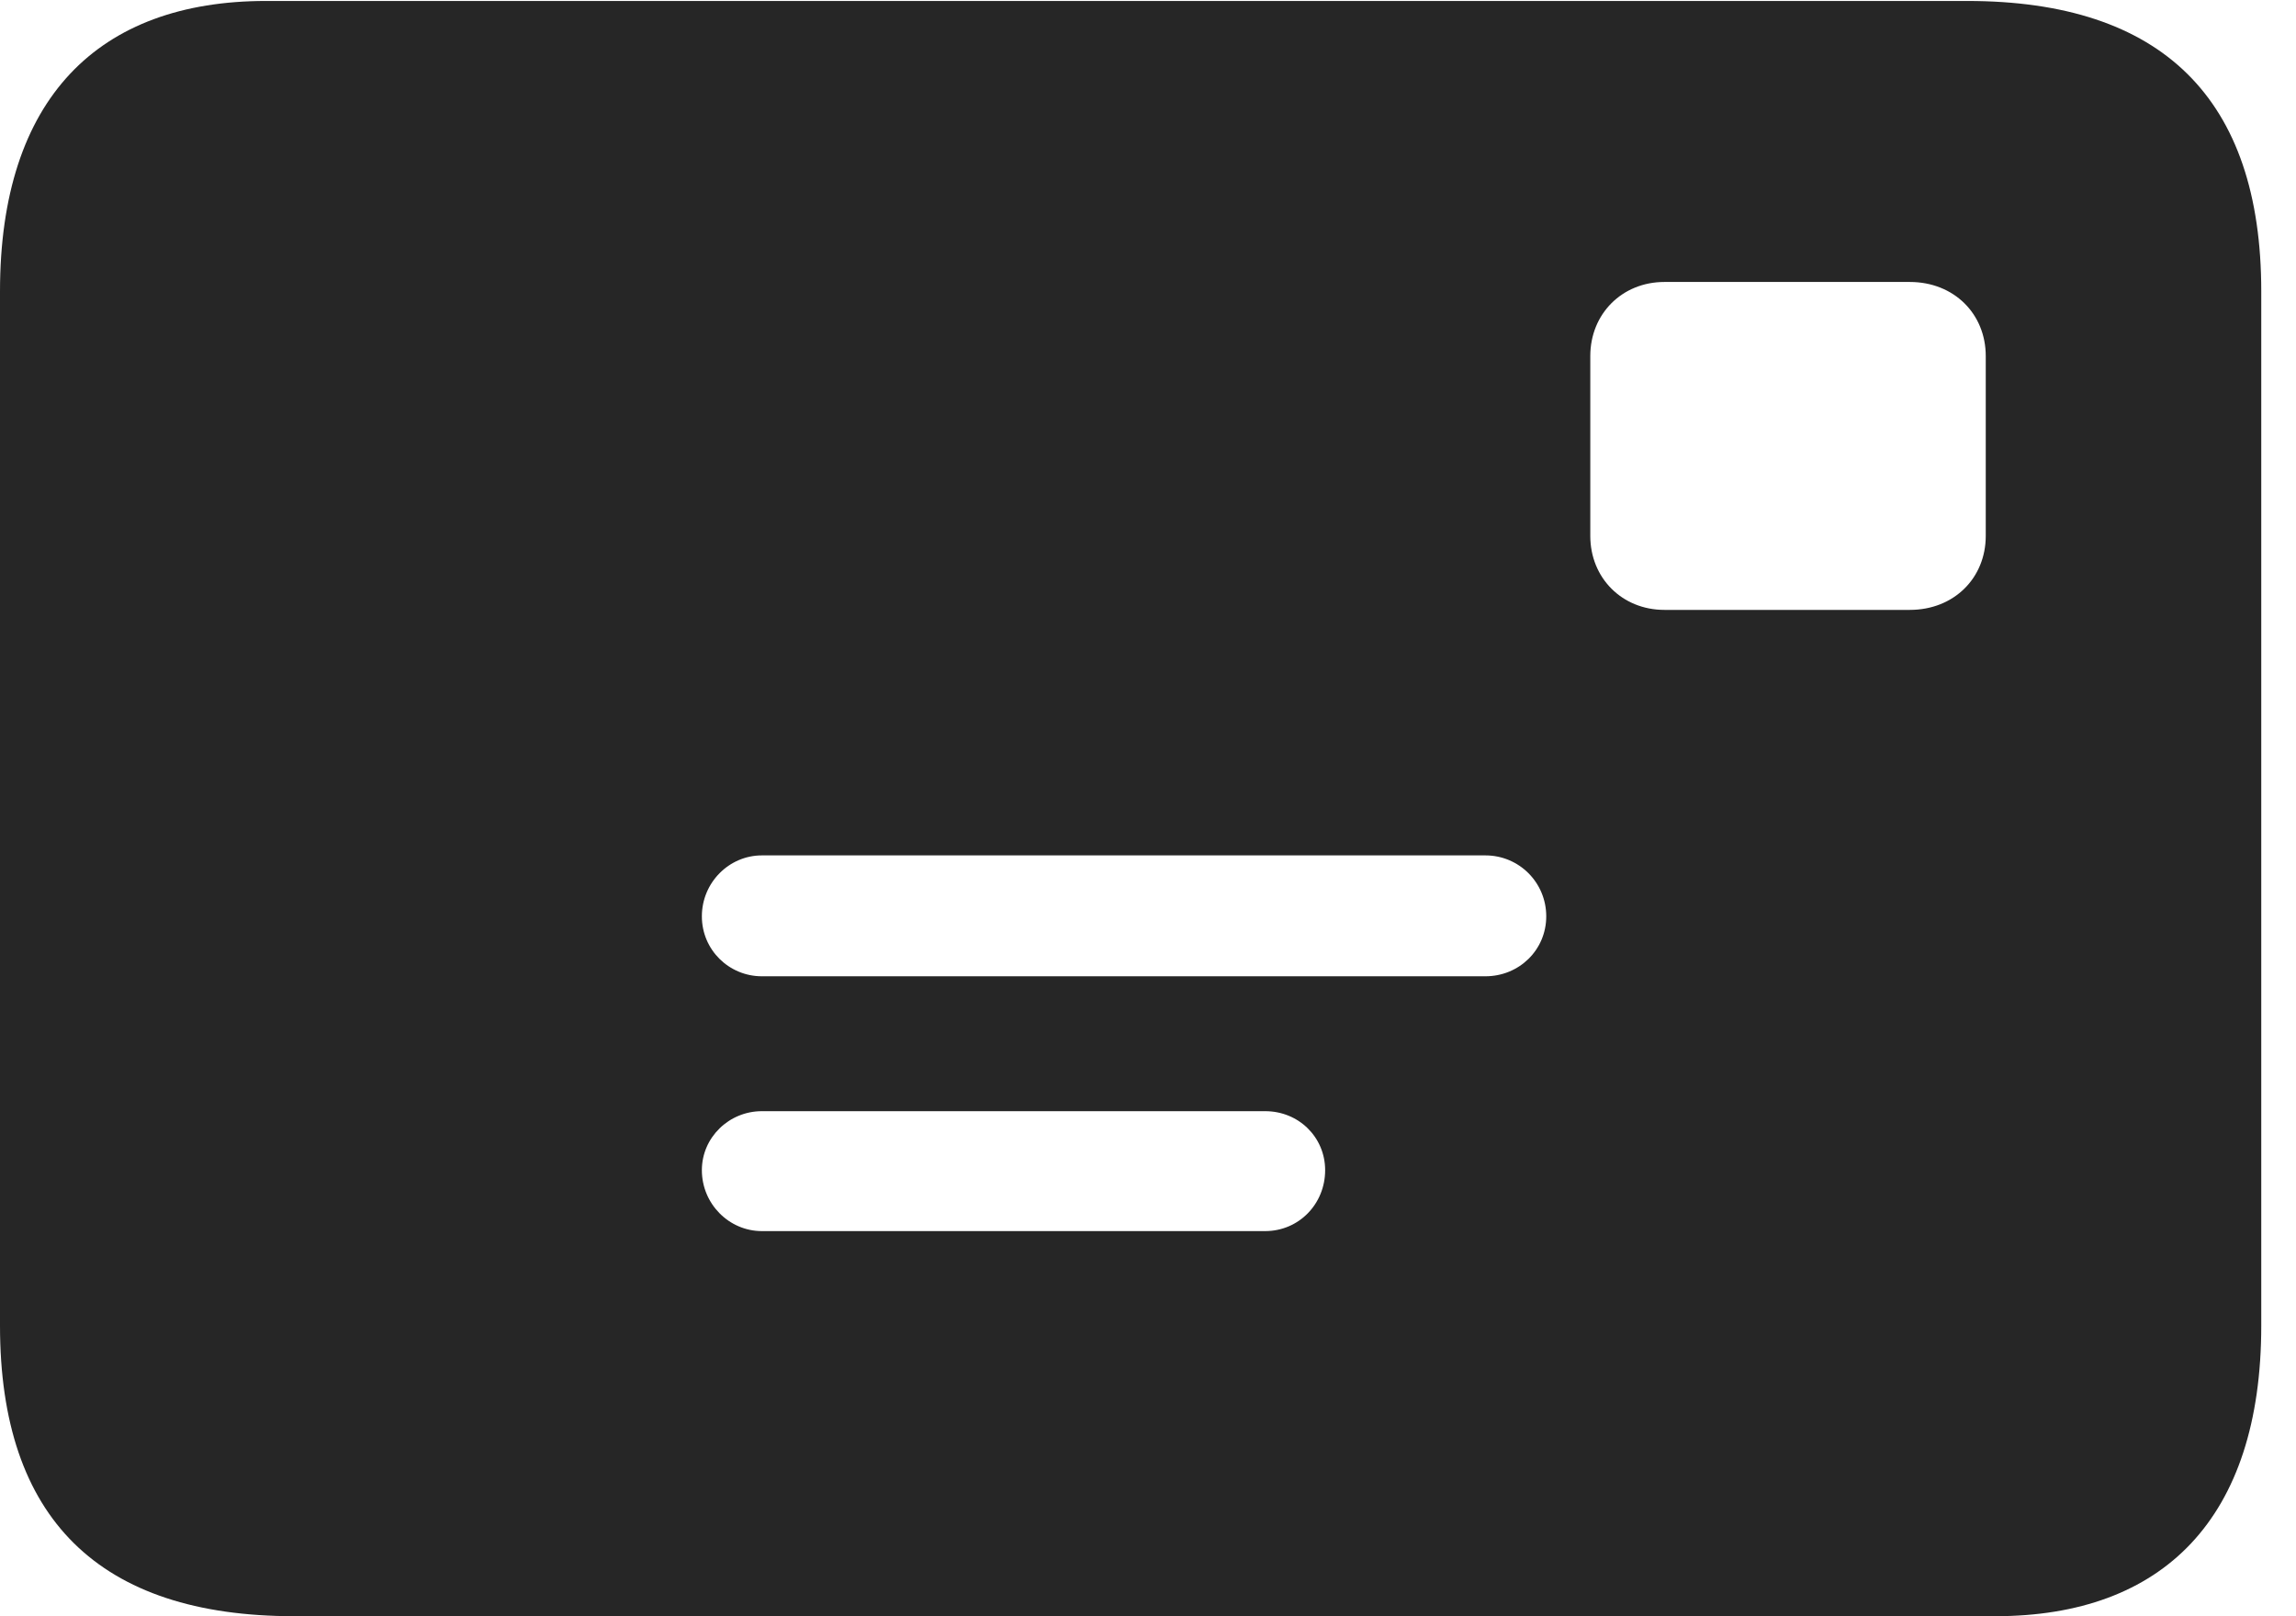 <?xml version="1.0" encoding="UTF-8"?>
<!--Generator: Apple Native CoreSVG 341-->
<!DOCTYPE svg
PUBLIC "-//W3C//DTD SVG 1.1//EN"
       "http://www.w3.org/Graphics/SVG/1.1/DTD/svg11.dtd">
<svg version="1.1" xmlns="http://www.w3.org/2000/svg" xmlns:xlink="http://www.w3.org/1999/xlink" viewBox="0 0 23.926 16.846">
 <g>
  <rect height="16.846" opacity="0" width="23.926" x="0" y="0"/>
  <path d="M23.564 3.037L23.564 13.818C23.564 15.83 22.539 16.846 20.791 16.846L3.066 16.846C1.035 16.846 0 15.83 0 13.818L0 3.037C0 1.025 1.025 0.01 2.773 0.01L20.498 0.01C22.529 0.01 23.564 1.025 23.564 3.037ZM7.939 11.582C7.598 11.582 7.314 11.855 7.314 12.197C7.314 12.549 7.598 12.832 7.939 12.832L13.184 12.832C13.535 12.832 13.809 12.549 13.809 12.197C13.809 11.855 13.535 11.582 13.184 11.582ZM7.939 8.916C7.598 8.916 7.314 9.199 7.314 9.551C7.314 9.902 7.598 10.176 7.939 10.176L15.479 10.176C15.83 10.176 16.113 9.902 16.113 9.551C16.113 9.199 15.83 8.916 15.479 8.916ZM17.344 2.939C16.904 2.939 16.572 3.271 16.572 3.711L16.572 5.586C16.572 6.025 16.904 6.357 17.344 6.357L19.902 6.357C20.361 6.357 20.693 6.025 20.693 5.586L20.693 3.711C20.693 3.271 20.361 2.939 19.902 2.939Z" fill="black" fill-opacity="0.85"/>
 </g>
</svg>
